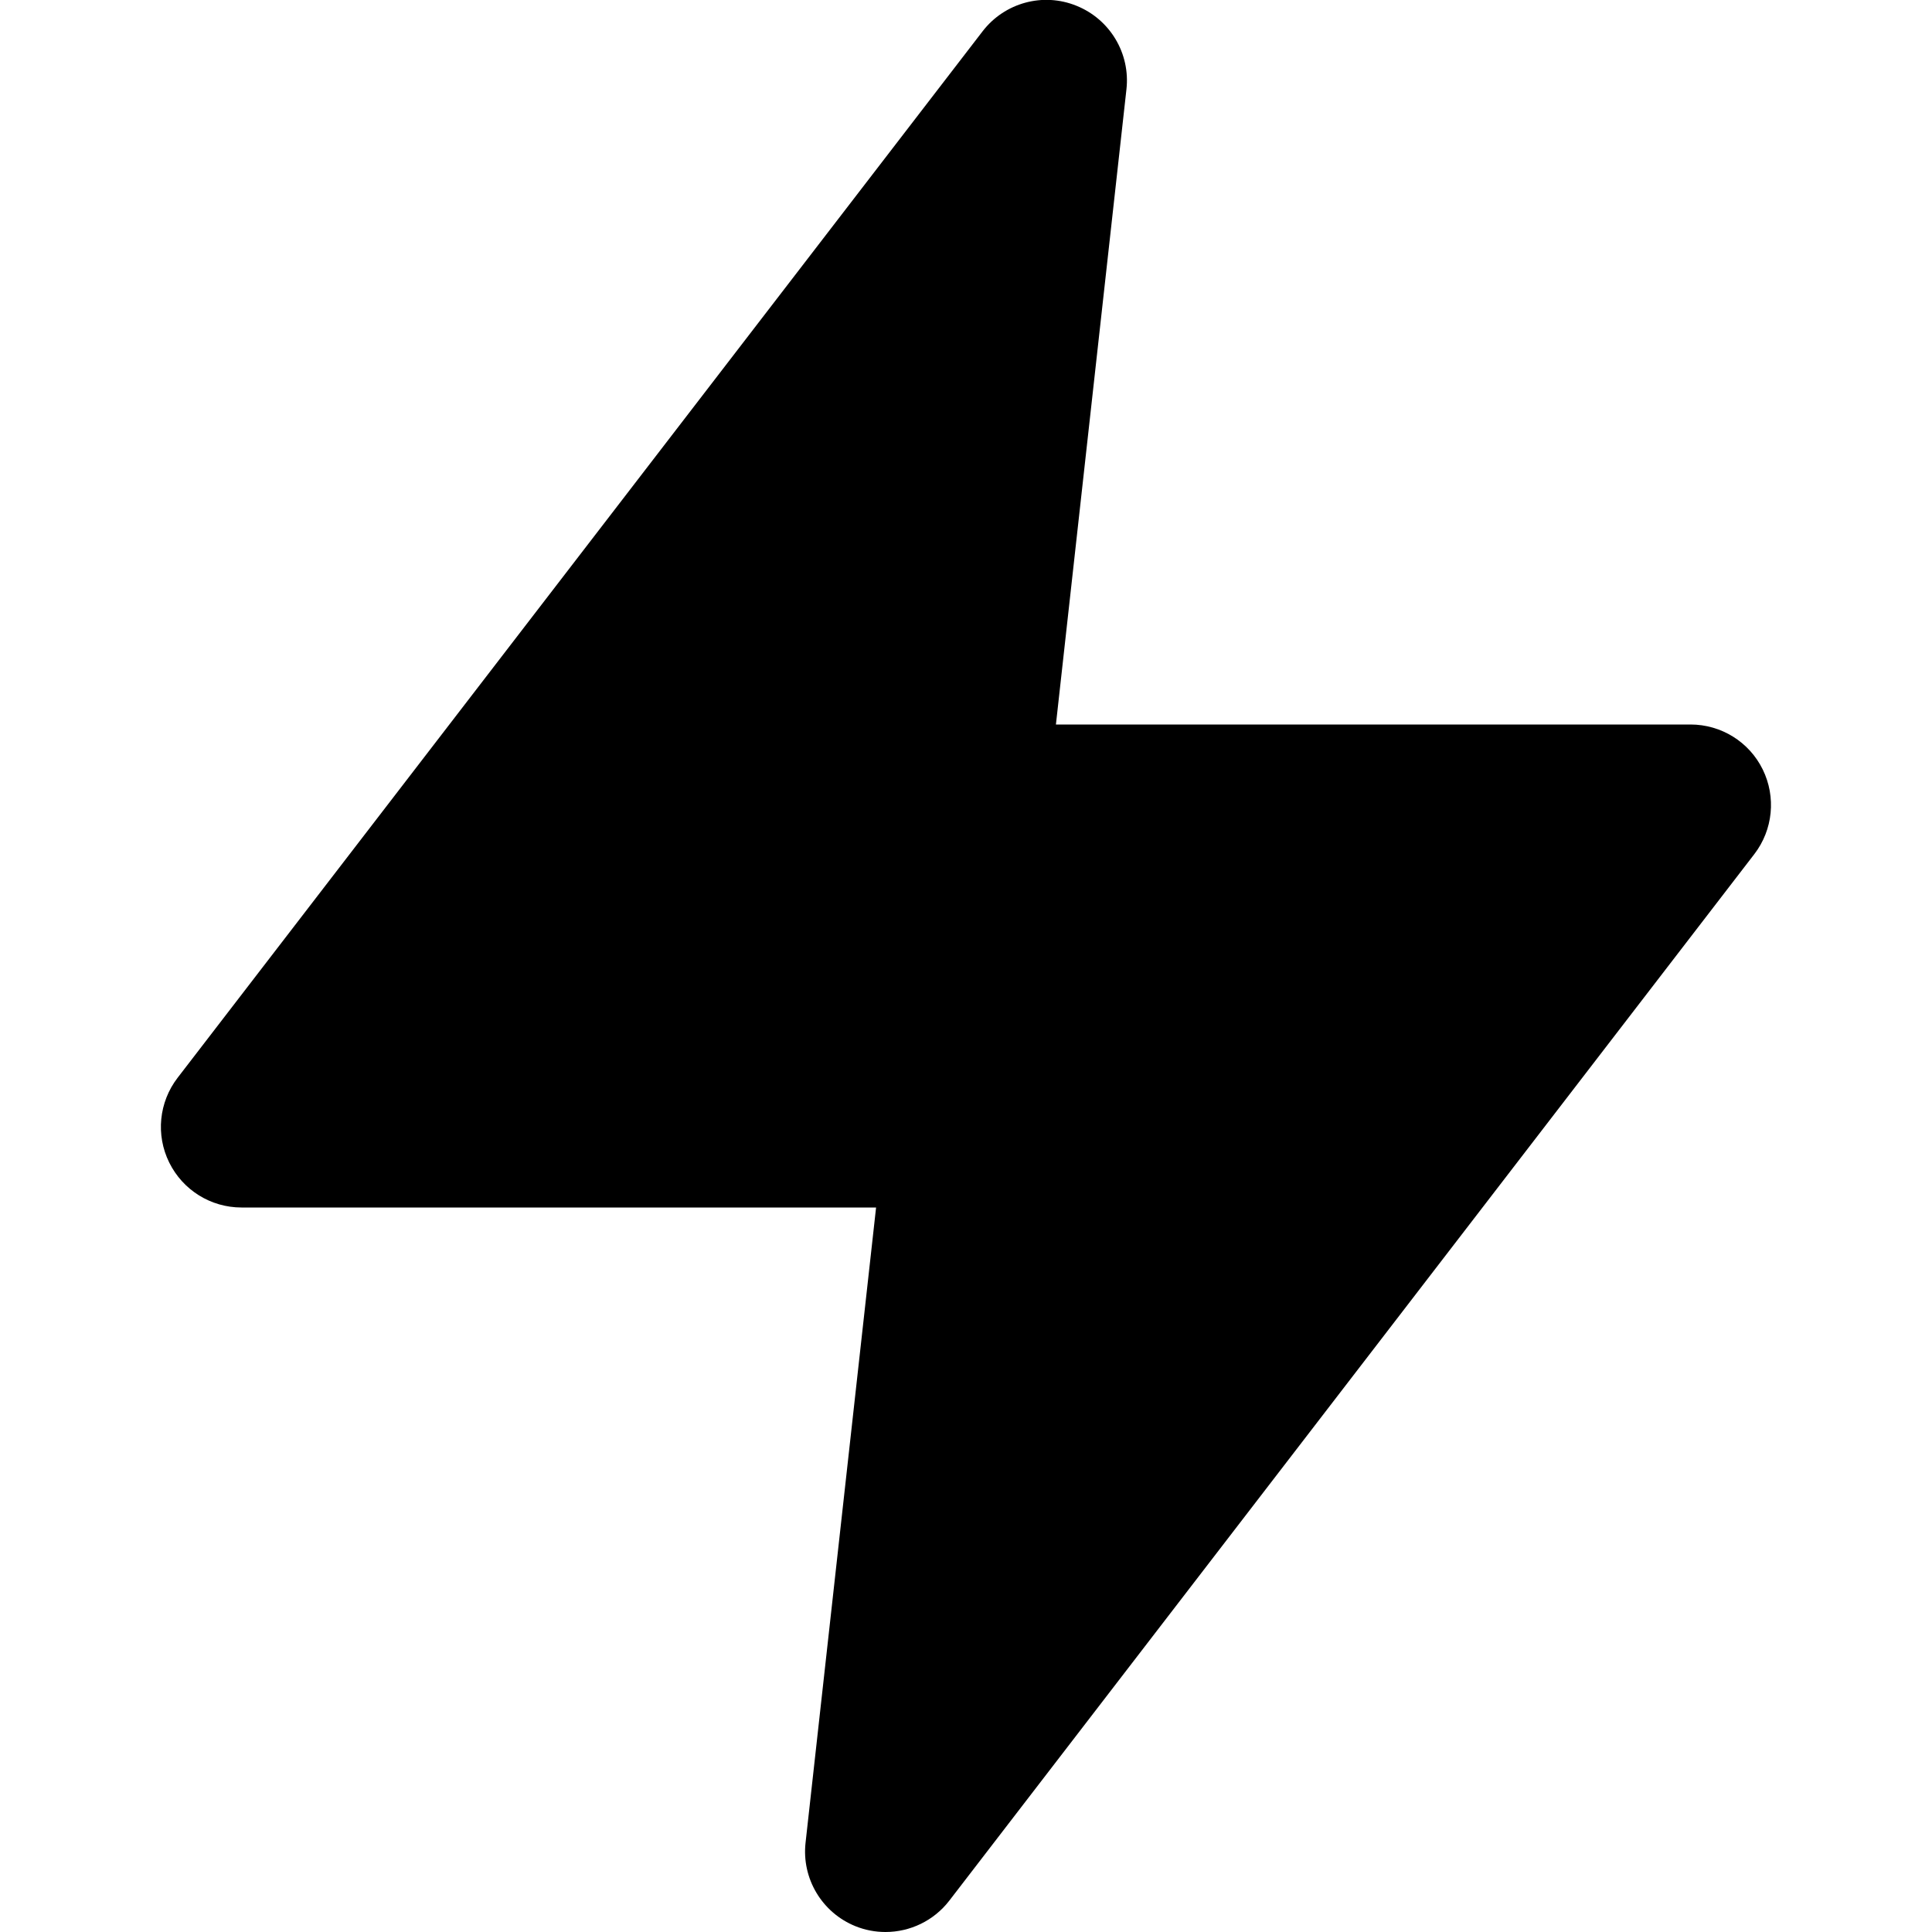<svg id="nc_icon" xmlns="http://www.w3.org/2000/svg" xmlns:xlink="http://www.w3.org/1999/xlink" x="0px" y="0px" viewBox="0 0 24 24"><g >
<path fill="currentColor" d="M21.897,9.558C21.729,9.216,21.381,9,21,9h-7.883l0.876-7.89c0.05-0.446-0.204-0.87-0.62-1.038&#10;&#9;c-0.417-0.17-0.894-0.038-1.167,0.317l-10,13c-0.232,0.302-0.273,0.71-0.104,1.052C2.271,14.784,2.619,15,3,15h7.883l-0.876,7.89&#10;&#9;c-0.05,0.446,0.204,0.87,0.62,1.038C10.748,23.977,10.875,24,11,24c0.304,0,0.6-0.139,0.793-0.39l10-13&#10;&#9;C22.025,10.308,22.065,9.9,21.897,9.558z"/>
</g></svg>